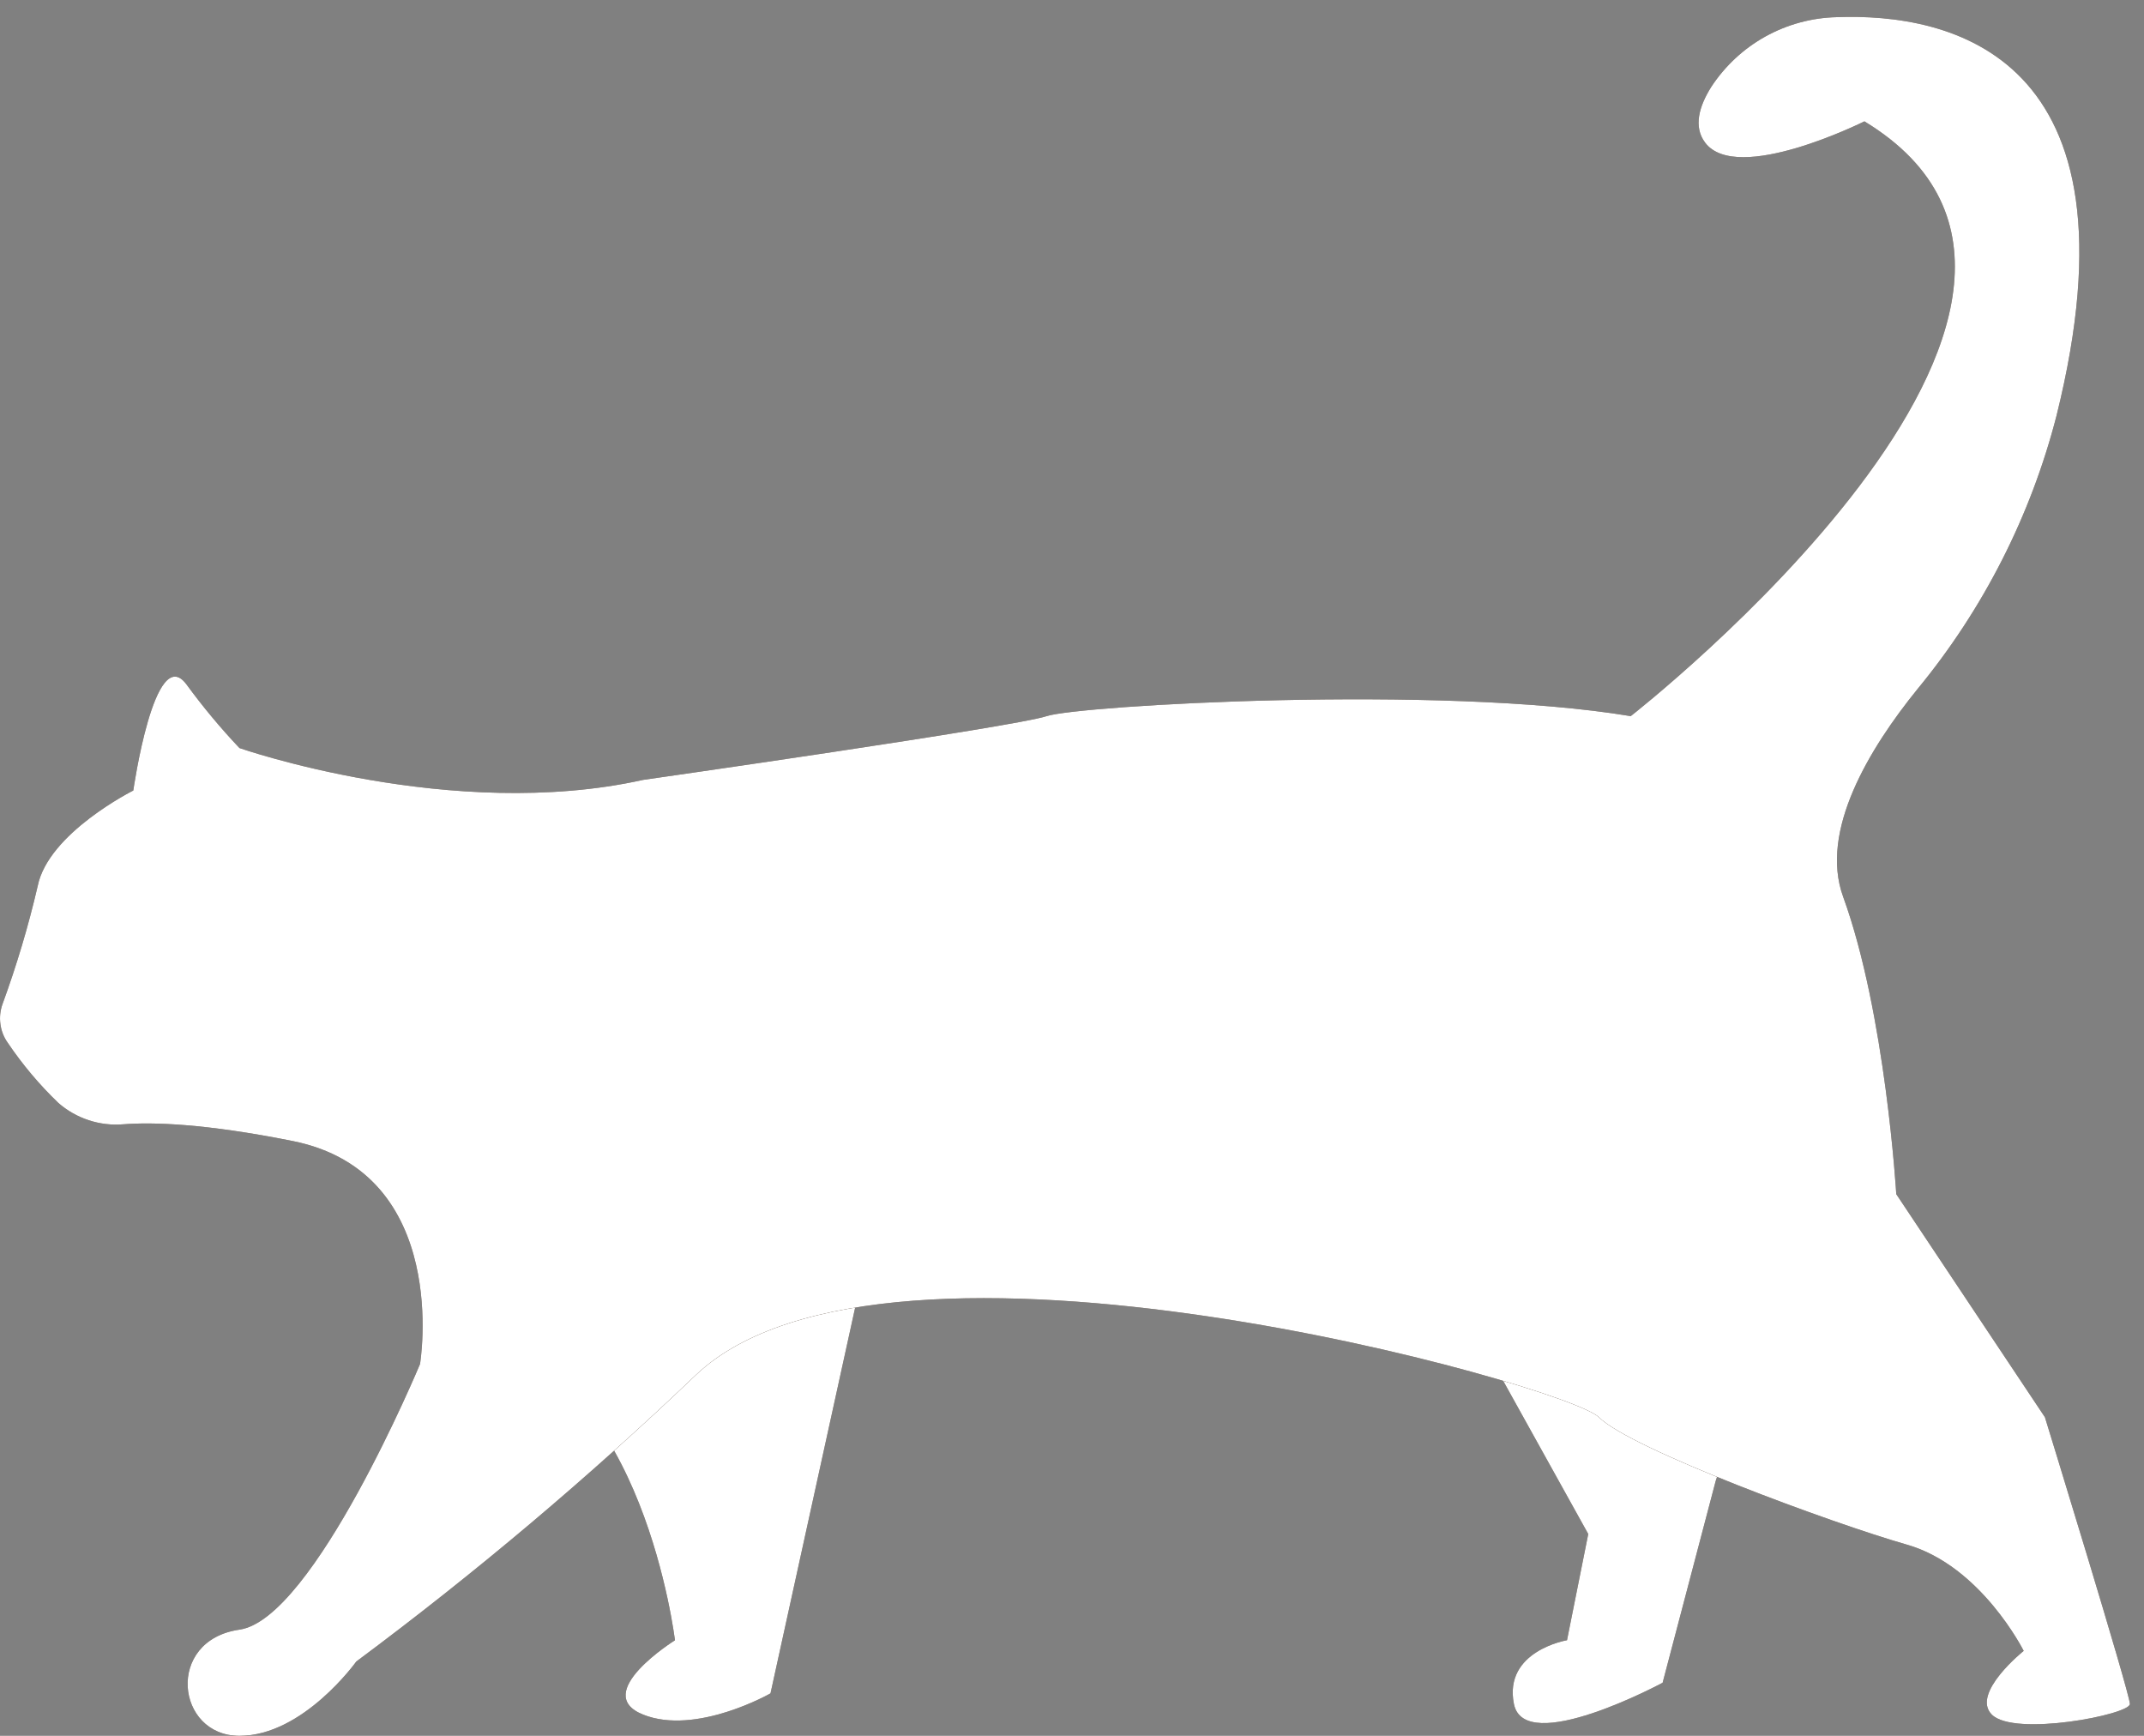 <svg width="42" height="34" viewBox="0 0 42 34" fill="none" xmlns="http://www.w3.org/2000/svg">
<rect x="0" y="0" width="42" height="34" fill="#808080" stroke="none"/>
<path d="M34.65 25.886L33.61 29.007L32.57 32.96C32.57 32.96 29.865 34.416 29.657 33.376C29.449 32.336 30.697 32.127 30.697 32.127L31.113 30.047L27.993 24.43L34.65 25.886Z" fill="#291507"/>
<path d="M34.65 25.886L33.61 29.007L32.57 32.96C32.57 32.96 29.865 34.416 29.657 33.376C29.449 32.336 30.697 32.127 30.697 32.127L31.113 30.047L27.993 24.43L34.65 25.886Z" fill="white"/>
<path d="M16.966 24.638L15.094 33.168C15.094 33.168 13.638 34 12.598 33.584C11.557 33.168 13.222 32.128 13.222 32.128C13.222 32.128 12.598 26.927 9.477 26.302C6.356 25.678 16.966 24.638 16.966 24.638Z" fill="#291507"/>
<path d="M16.966 24.638L15.094 33.168C15.094 33.168 13.638 34 12.598 33.584C11.557 33.168 13.222 32.128 13.222 32.128C13.222 32.128 12.598 26.927 9.477 26.302C6.356 25.678 16.966 24.638 16.966 24.638Z" fill="white"/>
<path d="M4.691 14.652C4.691 14.652 8.852 16.108 12.597 15.276C12.597 15.276 19.879 14.236 20.503 14.027C21.127 13.819 28.201 13.403 31.945 14.027C31.945 14.027 42.348 5.914 36.523 2.377C36.523 2.377 34.026 3.625 33.402 2.793C33.168 2.481 33.285 2.081 33.522 1.703C33.791 1.293 34.155 0.953 34.584 0.715C35.013 0.477 35.494 0.347 35.984 0.336C38.158 0.255 42.054 1.036 40.286 8.144C39.782 10.104 38.853 11.93 37.566 13.493C36.618 14.661 35.638 16.277 36.106 17.564C36.939 19.853 37.147 23.39 37.147 23.39L40.059 27.759C40.059 27.759 41.724 33.168 41.724 33.376C41.724 33.584 39.46 34.025 39.019 33.584C38.603 33.168 39.643 32.336 39.643 32.336C39.643 32.336 38.811 30.671 37.355 30.255C35.898 29.839 31.945 28.383 31.321 27.759C30.697 27.134 17.382 23.39 13.637 26.927C11.536 28.934 9.312 30.81 6.98 32.544C6.98 32.544 5.94 34 4.691 34C3.443 34 3.235 32.128 4.691 31.92C6.148 31.712 8.228 26.718 8.228 26.718C8.228 26.718 8.852 22.974 5.732 22.349C4.011 22.005 2.986 21.977 2.413 22.022C2.184 22.041 1.953 22.013 1.735 21.941C1.517 21.869 1.315 21.754 1.143 21.603C0.771 21.246 0.439 20.851 0.151 20.424C0.074 20.316 0.025 20.191 0.008 20.059C-0.01 19.928 0.004 19.794 0.048 19.67C0.325 18.913 0.556 18.141 0.738 17.356C0.946 16.316 2.611 15.484 2.611 15.484C2.611 15.484 3.027 12.571 3.651 13.403C3.971 13.841 4.318 14.258 4.691 14.652Z" fill="#291507"/>
<path d="M4.691 14.652C4.691 14.652 8.852 16.108 12.597 15.276C12.597 15.276 19.879 14.236 20.503 14.027C21.127 13.819 28.201 13.403 31.945 14.027C31.945 14.027 42.348 5.914 36.523 2.377C36.523 2.377 34.026 3.625 33.402 2.793C33.168 2.481 33.285 2.081 33.522 1.703C33.791 1.293 34.155 0.953 34.584 0.715C35.013 0.477 35.494 0.347 35.984 0.336C38.158 0.255 42.054 1.036 40.286 8.144C39.782 10.104 38.853 11.93 37.566 13.493C36.618 14.661 35.638 16.277 36.106 17.564C36.939 19.853 37.147 23.39 37.147 23.39L40.059 27.759C40.059 27.759 41.724 33.168 41.724 33.376C41.724 33.584 39.46 34.025 39.019 33.584C38.603 33.168 39.643 32.336 39.643 32.336C39.643 32.336 38.811 30.671 37.355 30.255C35.898 29.839 31.945 28.383 31.321 27.759C30.697 27.134 17.382 23.39 13.637 26.927C11.536 28.934 9.312 30.81 6.98 32.544C6.98 32.544 5.94 34 4.691 34C3.443 34 3.235 32.128 4.691 31.92C6.148 31.712 8.228 26.718 8.228 26.718C8.228 26.718 8.852 22.974 5.732 22.349C4.011 22.005 2.986 21.977 2.413 22.022C2.184 22.041 1.953 22.013 1.735 21.941C1.517 21.869 1.315 21.754 1.143 21.603C0.771 21.246 0.439 20.851 0.151 20.424C0.074 20.316 0.025 20.191 0.008 20.059C-0.01 19.928 0.004 19.794 0.048 19.67C0.325 18.913 0.556 18.141 0.738 17.356C0.946 16.316 2.611 15.484 2.611 15.484C2.611 15.484 3.027 12.571 3.651 13.403C3.971 13.841 4.318 14.258 4.691 14.652Z" fill="white"/>
</svg>
